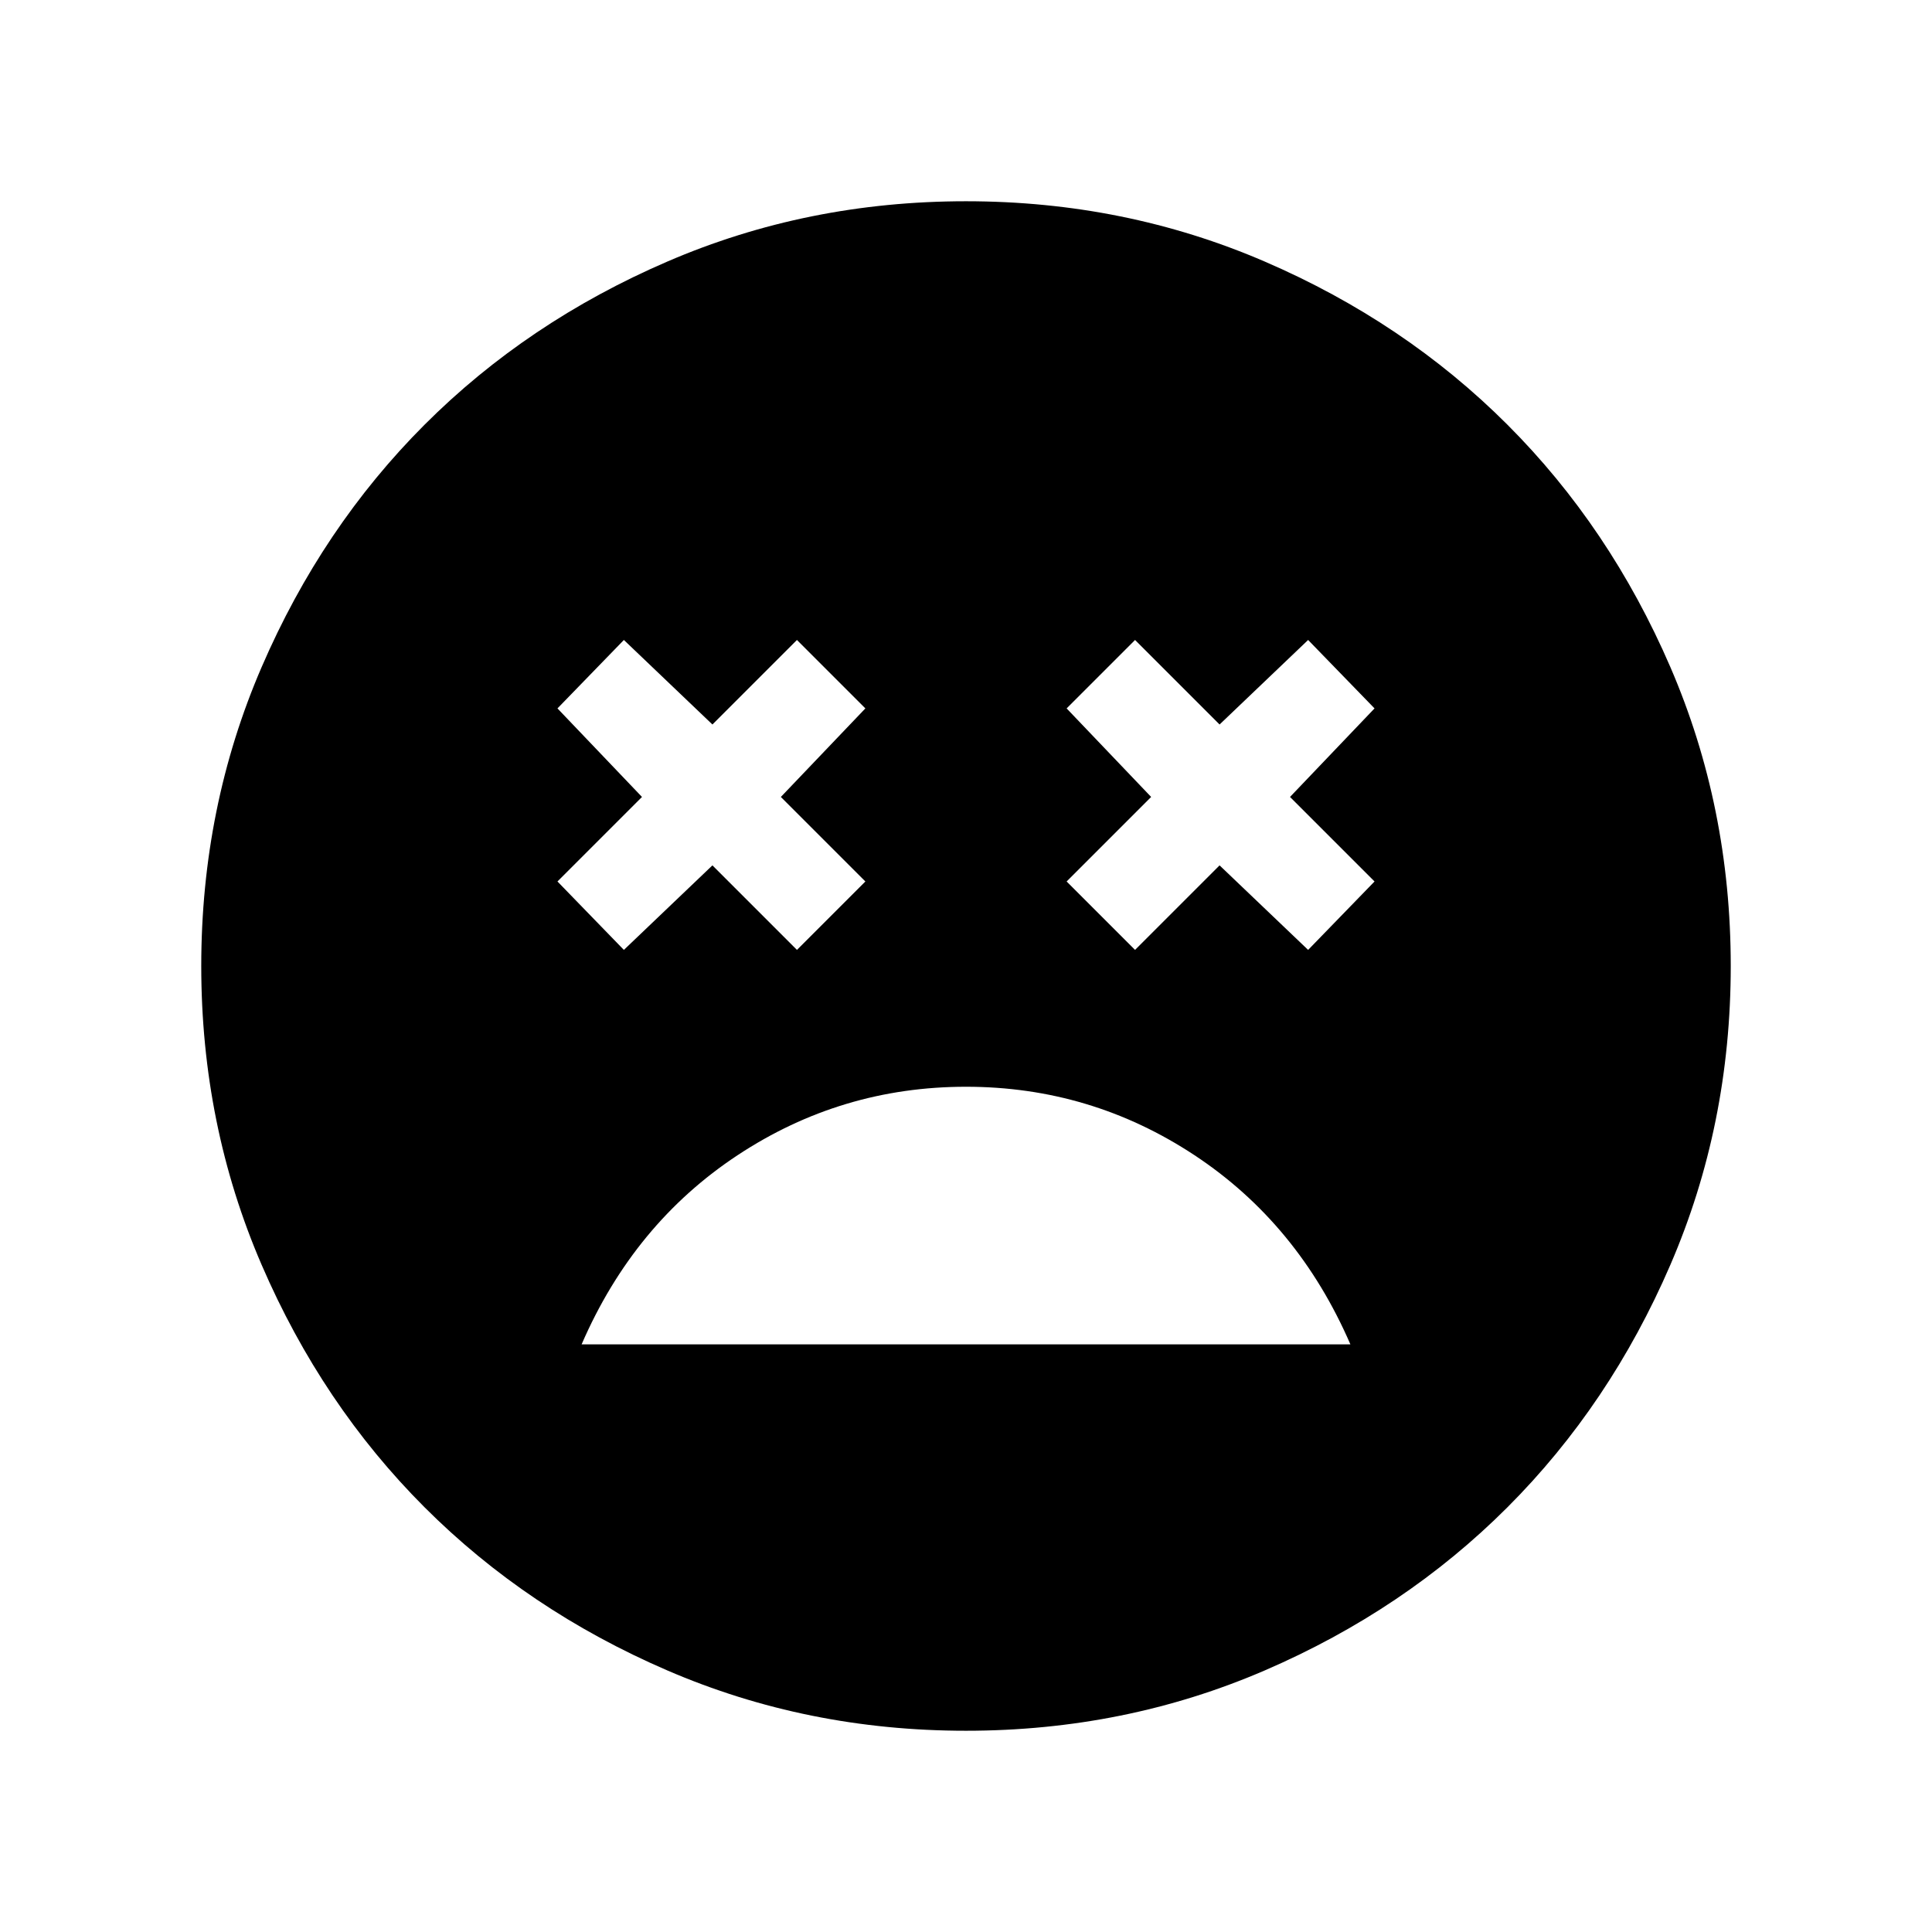 <svg xmlns="http://www.w3.org/2000/svg" height="24" width="24"><path d="M12 13.5Q10.45 13.5 9.163 14.35Q7.875 15.2 7.225 16.7H16.775Q16.125 15.2 14.838 14.35Q13.55 13.5 12 13.5ZM7.75 11.8 8.85 10.75 9.9 11.8 10.75 10.95 9.7 9.9 10.75 8.8 9.9 7.95 8.85 9 7.75 7.95 6.925 8.8 7.975 9.9 6.925 10.95ZM14.1 11.8 15.15 10.75 16.25 11.8 17.075 10.95 16.025 9.9 17.075 8.8 16.25 7.95 15.15 9 14.1 7.95 13.25 8.8 14.3 9.9 13.25 10.95ZM12 21.5Q10.025 21.5 8.288 20.75Q6.55 20 5.275 18.725Q4 17.45 3.25 15.712Q2.5 13.975 2.5 12Q2.5 10.025 3.25 8.287Q4 6.55 5.275 5.275Q6.55 4 8.288 3.25Q10.025 2.5 12 2.5Q13.975 2.5 15.713 3.25Q17.45 4 18.725 5.275Q20 6.55 20.75 8.287Q21.5 10.025 21.5 12Q21.5 13.975 20.75 15.712Q20 17.45 18.725 18.725Q17.45 20 15.713 20.75Q13.975 21.5 12 21.5Z"/></svg>
